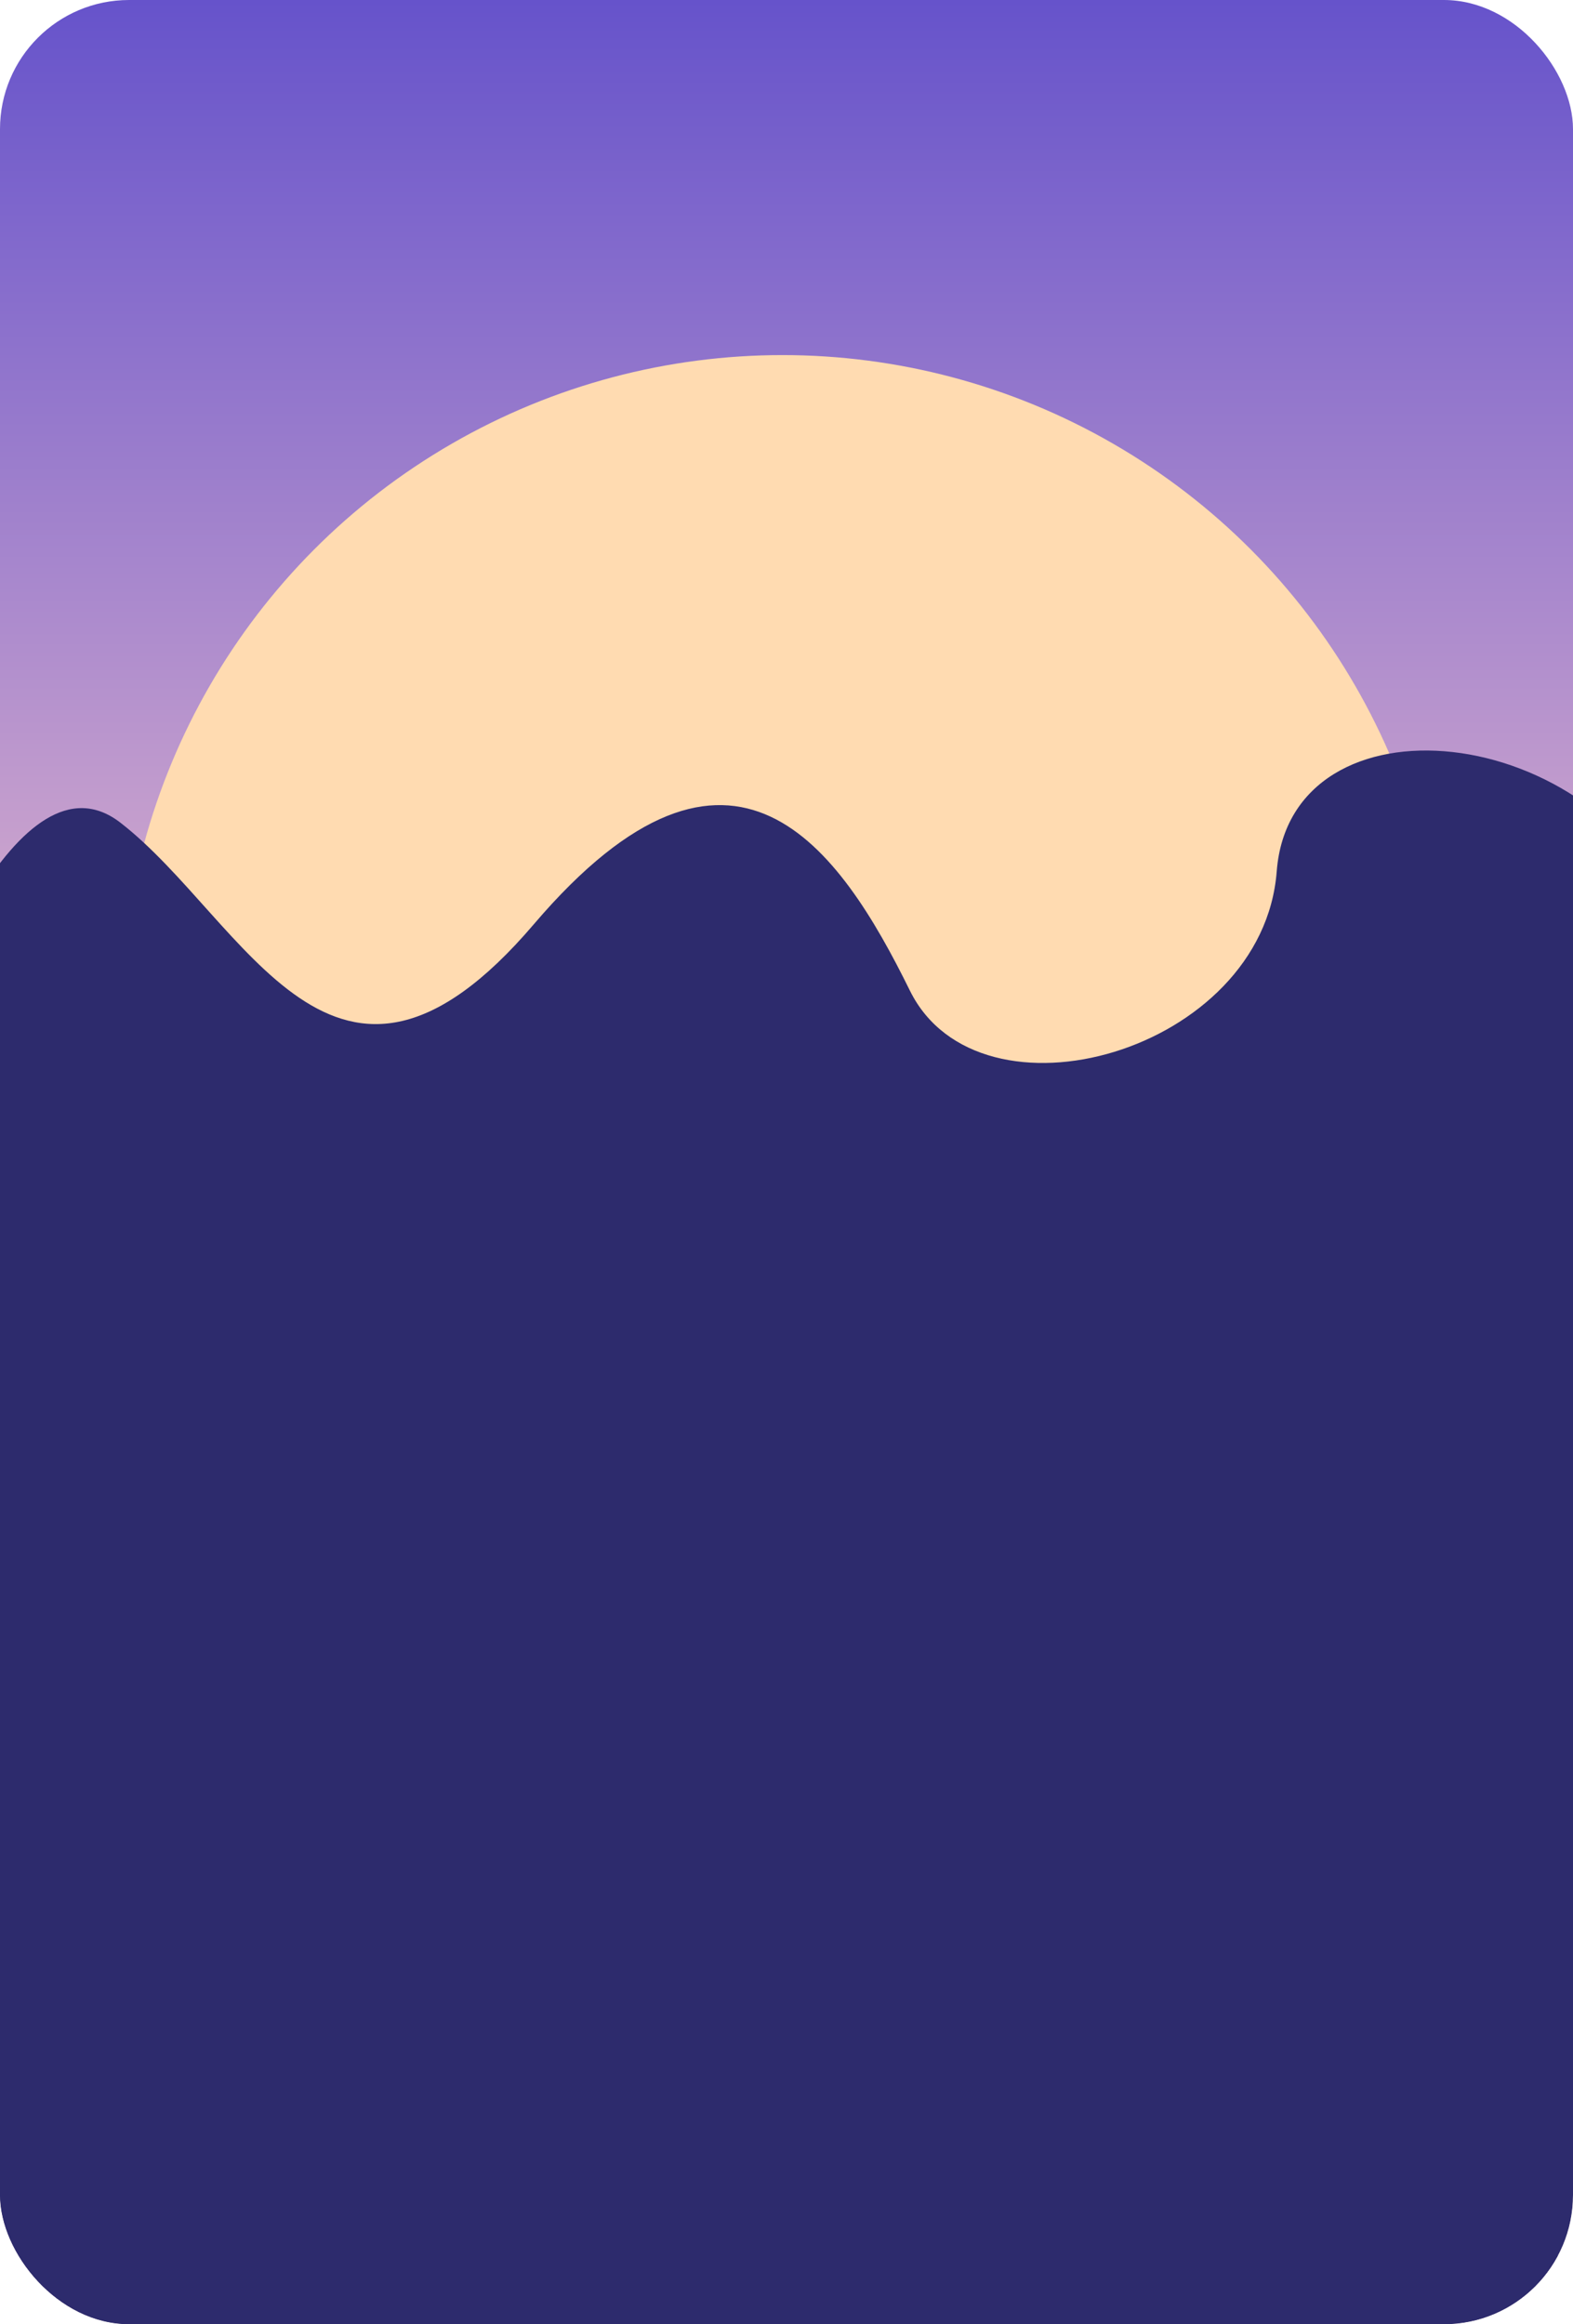 <svg width="195" height="288" fill="none" xmlns="http://www.w3.org/2000/svg">
    <g clip-path="url(#prefix__clip0_411_1234)">
        <rect width="195" height="288" rx="16" fill="url(#prefix__paint0_linear_411_1234)" />
        <circle cx="97" cy="126" r="82" fill="#FFDBB1" />
        <path
            d="M14.934 101.947C2.5 92.313-10.203 123.478-15 140.265V284.23l35.69 25.727L124.885 322l170.969-56.929c-4.222-32.661-10.132-104.662 0-131.375 10.131-26.713-18.038-32.297-33.388-31.749-2.879 11.13-12.204 34.376-26.48 38.318-17.846 4.926-17.27 0-27.632-25.728-10.361-25.728-48.355-29.012-50.082-6.569-1.726 22.443-36.841 32.297-45.476 14.78-8.635-17.517-21.875-37.223-46.628-8.211s-35.69-.547-51.233-12.59z"
            fill="url(#prefix__paint1_linear_411_1234)" />
        <g filter="url(#prefix__filter0_d_411_1234)">
            <path
                d="M-29.066 145.947C-41.5 136.313-54.203 167.478-59 184.265V328.23l35.69 25.727L80.885 366l170.969-56.929c-4.222-32.661-10.132-104.662 0-131.375 10.131-26.713-18.038-32.297-33.388-31.749-2.879 11.13-12.204 34.376-26.48 38.318-17.846 4.926-17.27 0-27.632-25.728-10.361-25.728-48.355-29.012-50.082-6.569-1.726 22.443-36.841 32.297-45.476 14.78-8.635-17.517-21.875-37.223-46.628-8.211s-35.69-.547-51.233-12.59z"
                fill="url(#prefix__paint2_linear_411_1234)" />
        </g>
        <g filter="url(#prefix__filter1_d_411_1234)">
            <path
                d="M14.934 194.947C2.5 185.313-10.203 216.478-15 233.265V377.23l35.69 25.727L124.885 415l170.969-56.929c-4.222-32.661-10.132-104.662 0-131.375 10.131-26.713-18.038-32.297-33.388-31.749-2.879 11.13-12.204 34.376-26.48 38.318-17.846 4.926-17.27 0-27.632-25.728-10.361-25.728-48.355-29.012-50.082-6.569-1.726 22.443-36.841 32.297-45.476 14.78-8.635-17.517-21.875-37.223-46.628-8.211s-35.69-.547-51.233-12.59z"
                fill="url(#prefix__paint3_linear_411_1234)" />
        </g>
        <g filter="url(#prefix__filter2_d_411_1234)">
            <path
                d="M-13.066 236.947C-25.5 227.313-38.203 258.478-43 275.265V419.23l35.69 25.727L96.884 457l170.969-56.929c-4.222-32.661-10.132-104.662 0-131.375 10.131-26.713-18.038-32.297-33.388-31.749-2.879 11.13-12.204 34.376-26.48 38.318-17.846 4.926-17.27 0-27.632-25.728-10.361-25.728-48.355-29.012-50.082-6.569-1.726 22.443-36.841 32.297-45.476 14.78-8.635-17.517-21.875-37.223-46.628-8.211s-35.69-.547-51.233-12.59z"
                fill="url(#prefix__paint4_linear_411_1234)" />
        </g>
    </g>
    <defs>
        <linearGradient id="prefix__paint0_linear_411_1234" x1="97.5" y1="0" x2="97.5" y2="288"
            gradientUnits="userSpaceOnUse">
            <stop stop-color="#6653CB" />
            <stop offset=".46" stop-color="#E0B4CE" />
        </linearGradient>
        <linearGradient id="prefix__paint1_linear_411_1234" x1="141.002" y1="199.383" x2="141.452" y2="93"
            gradientUnits="userSpaceOnUse">
            <stop stop-color="#D9D9D9" />
            <stop offset="0" stop-color="#2D2B6D" />
        </linearGradient>
        <linearGradient id="prefix__paint2_linear_411_1234" x1="97.002" y1="243.383" x2="97.452" y2="137"
            gradientUnits="userSpaceOnUse">
            <stop stop-color="#D9D9D9" />
            <stop offset="0" stop-color="#2D2B6D" />
        </linearGradient>
        <linearGradient id="prefix__paint3_linear_411_1234" x1="141.002" y1="292.383" x2="141.452" y2="186"
            gradientUnits="userSpaceOnUse">
            <stop stop-color="#D9D9D9" />
            <stop offset="0" stop-color="#2D2B6D" />
        </linearGradient>
        <linearGradient id="prefix__paint4_linear_411_1234" x1="113.002" y1="334.383" x2="113.452" y2="228"
            gradientUnits="userSpaceOnUse">
            <stop stop-color="#D9D9D9" />
            <stop offset="0" stop-color="#2D2B6D" />
        </linearGradient>
        <filter id="prefix__filter0_d_411_1234" x="-96.8" y="103.2" width="388.6" height="304.6"
            filterUnits="userSpaceOnUse" color-interpolation-filters="sRGB">
            <feFlood flood-opacity="0" result="BackgroundImageFix" />
            <feColorMatrix in="SourceAlpha" values="0 0 0 0 0 0 0 0 0 0 0 0 0 0 0 0 0 0 127 0" result="hardAlpha" />
            <feOffset dy="4" />
            <feGaussianBlur stdDeviation="18.9" />
            <feComposite in2="hardAlpha" operator="out" />
            <feColorMatrix values="0 0 0 0 0 0 0 0 0 0 0 0 0 0 0 0 0 0 1 0" />
            <feBlend in2="BackgroundImageFix" result="effect1_dropShadow_411_1234" />
            <feBlend in="SourceGraphic" in2="effect1_dropShadow_411_1234" result="shape" />
        </filter>
        <filter id="prefix__filter1_d_411_1234" x="-52.8" y="152.2" width="388.6" height="304.6"
            filterUnits="userSpaceOnUse" color-interpolation-filters="sRGB">
            <feFlood flood-opacity="0" result="BackgroundImageFix" />
            <feColorMatrix in="SourceAlpha" values="0 0 0 0 0 0 0 0 0 0 0 0 0 0 0 0 0 0 127 0" result="hardAlpha" />
            <feOffset dy="4" />
            <feGaussianBlur stdDeviation="18.9" />
            <feComposite in2="hardAlpha" operator="out" />
            <feColorMatrix values="0 0 0 0 0 0 0 0 0 0 0 0 0 0 0 0 0 0 1 0" />
            <feBlend in2="BackgroundImageFix" result="effect1_dropShadow_411_1234" />
            <feBlend in="SourceGraphic" in2="effect1_dropShadow_411_1234" result="shape" />
        </filter>
        <filter id="prefix__filter2_d_411_1234" x="-80.8" y="194.2" width="388.6" height="304.6"
            filterUnits="userSpaceOnUse" color-interpolation-filters="sRGB">
            <feFlood flood-opacity="0" result="BackgroundImageFix" />
            <feColorMatrix in="SourceAlpha" values="0 0 0 0 0 0 0 0 0 0 0 0 0 0 0 0 0 0 127 0" result="hardAlpha" />
            <feOffset dy="4" />
            <feGaussianBlur stdDeviation="18.9" />
            <feComposite in2="hardAlpha" operator="out" />
            <feColorMatrix values="0 0 0 0 0 0 0 0 0 0 0 0 0 0 0 0 0 0 1 0" />
            <feBlend in2="BackgroundImageFix" result="effect1_dropShadow_411_1234" />
            <feBlend in="SourceGraphic" in2="effect1_dropShadow_411_1234" result="shape" />
        </filter>
        <clipPath id="prefix__clip0_411_1234">
            <rect width="195" height="288" rx="16" fill="#fff" />
        </clipPath>
    </defs>
</svg>